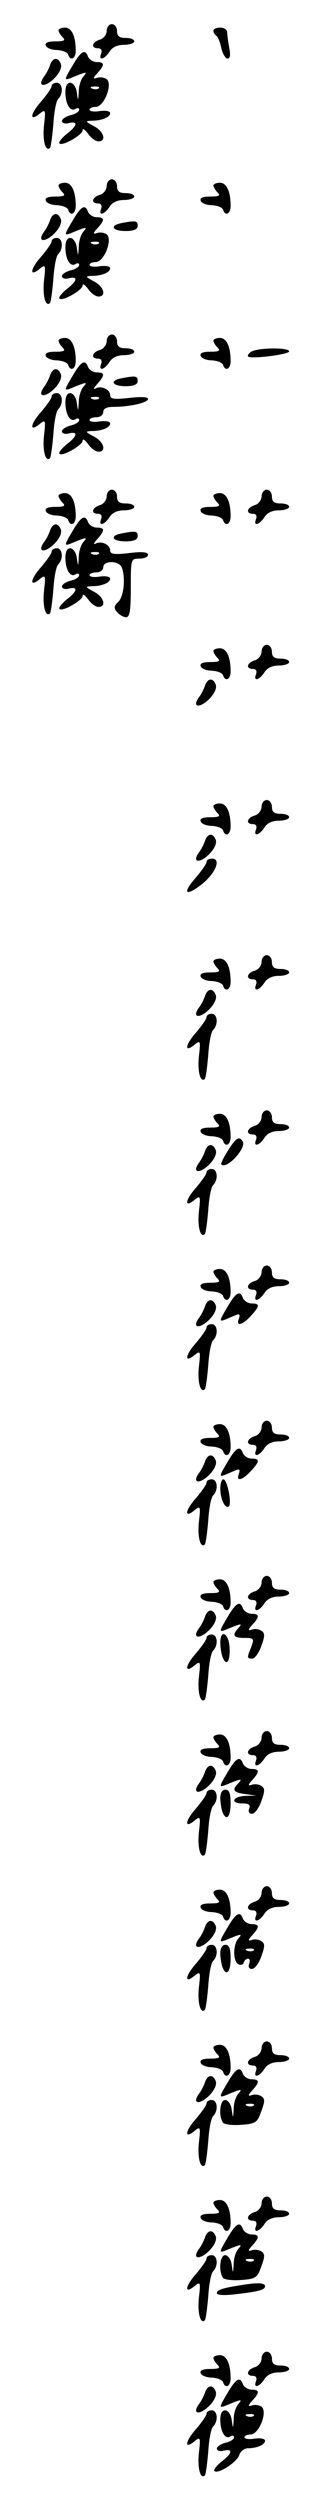 <?xml version="1.0" standalone="no"?>
<!DOCTYPE svg PUBLIC "-//W3C//DTD SVG 20010904//EN"
 "http://www.w3.org/TR/2001/REC-SVG-20010904/DTD/svg10.dtd">
<svg version="1.0" xmlns="http://www.w3.org/2000/svg"
 width="95pt" height="725pt" viewBox="0 0 95 725"
 preserveAspectRatio="xMidYMid meet">
<g transform="translate(0,725) scale(0.1,-0.1)"
fill="#000000" stroke="none">
<path d="M310 7161 c0 -11 -9 -23 -20 -26 -23 -7 -27 -25 -5 -25 9 0 12 -6 9
-15 -9 -22 9 -18 24 5 8 13 23 20 42 20 17 0 30 5 30 10 0 6 -11 10 -25 10
-18 0 -25 5 -25 20 0 11 -7 20 -15 20 -8 0 -15 -9 -15 -19z"/>
<path d="M170 7162 c0 -4 5 -13 12 -20 9 -9 5 -12 -21 -12 -22 0 -31 -4 -28
-12 2 -7 17 -13 32 -13 16 -1 30 -6 33 -13 6 -20 22 -13 22 11 0 42 -12 67
-31 67 -11 0 -19 -4 -19 -8z"/>
<path d="M620 7161 c0 -6 4 -12 9 -15 4 -3 11 -19 14 -36 4 -16 12 -30 18 -30
8 0 9 11 5 31 -3 17 -6 38 -6 45 0 8 -9 14 -20 14 -11 0 -20 -4 -20 -9z"/>
<path d="M215 7067 c-28 -47 -30 -51 -11 -44 48 20 51 20 39 6 -7 -7 -14 -27
-14 -43 -2 -31 -2 -31 -6 -3 -2 15 -11 27 -19 27 -9 0 -14 -10 -14 -27 0 -35
14 -58 29 -49 6 4 11 3 11 -2 0 -6 -11 -13 -25 -16 -14 -4 -25 -11 -25 -17 0
-6 9 -9 20 -6 28 7 25 -8 -7 -32 -14 -12 -24 -24 -20 -27 8 -9 67 25 67 38 0
7 7 2 16 -10 8 -12 22 -22 30 -22 24 0 16 29 -13 44 -26 14 -26 15 -6 16 29 0
53 10 53 22 0 6 -13 8 -30 6 -16 -3 -30 -1 -30 4 0 4 8 8 18 8 25 0 51 68 31
81 -8 5 -20 6 -28 3 -11 -4 -11 0 2 14 22 24 21 32 -2 32 -10 0 -21 7 -25 15
-8 23 -19 18 -41 -18z m72 -73 c-3 -3 -12 -4 -19 -1 -8 3 -5 6 6 6 11 1 17 -2
13 -5z"/>
<path d="M146 7063 c-3 -10 -11 -26 -18 -35 -21 -29 1 -33 29 -6 16 16 23 32
20 42 -8 21 -23 20 -31 -1z"/>
<path d="M150 7000 c0 -5 -14 -25 -31 -45 -32 -36 -34 -60 -3 -34 16 13 17 10
12 -33 -5 -44 4 -79 17 -67 3 4 7 34 10 69 2 34 8 67 14 73 16 16 13 47 -4 47
-8 0 -15 -4 -15 -10z"/>
<path d="M310 6711 c0 -11 -9 -23 -20 -26 -23 -7 -27 -25 -5 -25 9 0 12 -6 9
-15 -9 -22 9 -18 24 5 8 13 23 20 42 20 17 0 30 5 30 10 0 6 -11 10 -25 10
-18 0 -25 5 -25 20 0 11 -7 20 -15 20 -8 0 -15 -9 -15 -19z"/>
<path d="M170 6712 c0 -4 5 -13 12 -20 9 -9 5 -12 -21 -12 -22 0 -31 -4 -28
-12 2 -7 17 -13 32 -13 16 -1 30 -6 33 -13 6 -20 22 -13 22 11 0 42 -12 67
-31 67 -11 0 -19 -4 -19 -8z"/>
<path d="M620 6712 c0 -4 5 -13 12 -20 9 -9 5 -12 -21 -12 -22 0 -31 -4 -28
-12 2 -7 17 -13 32 -13 16 -1 30 -6 33 -13 6 -20 22 -13 22 11 0 42 -12 67
-31 67 -11 0 -19 -4 -19 -8z"/>
<path d="M215 6617 c-28 -47 -30 -51 -11 -44 48 20 51 20 39 6 -7 -7 -14 -27
-14 -43 -2 -31 -2 -31 -6 -3 -2 15 -11 27 -19 27 -9 0 -14 -10 -14 -27 0 -35
14 -58 29 -49 6 4 11 3 11 -2 0 -6 -11 -13 -25 -16 -14 -4 -25 -11 -25 -17 0
-6 9 -9 20 -6 28 7 25 -8 -7 -32 -14 -12 -24 -24 -20 -27 8 -9 67 25 67 38 0
7 7 2 16 -10 8 -12 22 -22 30 -22 24 0 16 29 -13 44 -26 14 -26 15 -6 16 29 0
53 10 53 22 0 6 -13 8 -30 6 -16 -3 -30 -1 -30 4 0 4 8 8 18 8 25 0 51 68 31
81 -8 5 -20 6 -28 3 -11 -4 -11 0 2 14 22 24 21 32 -2 32 -10 0 -21 7 -25 15
-8 23 -19 18 -41 -18z m72 -73 c-3 -3 -12 -4 -19 -1 -8 3 -5 6 6 6 11 1 17 -2
13 -5z"/>
<path d="M146 6613 c-3 -10 -11 -26 -18 -35 -21 -29 1 -33 29 -6 16 16 23 32
20 42 -8 21 -23 20 -31 -1z"/>
<path d="M353 6603 c-36 -7 -27 -23 12 -23 24 0 35 5 35 15 0 15 -6 16 -47 8z"/>
<path d="M150 6550 c0 -5 -14 -25 -31 -45 -32 -36 -34 -60 -3 -34 16 13 17 10
12 -33 -5 -44 4 -79 17 -67 3 4 7 34 10 69 2 34 8 67 14 73 16 16 13 47 -4 47
-8 0 -15 -4 -15 -10z"/>
<path d="M310 6261 c0 -11 -9 -23 -20 -26 -23 -7 -27 -25 -5 -25 9 0 12 -6 9
-15 -9 -22 9 -18 24 5 8 13 23 20 42 20 17 0 30 5 30 10 0 6 -11 10 -25 10
-18 0 -25 5 -25 20 0 11 -7 20 -15 20 -8 0 -15 -9 -15 -19z"/>
<path d="M170 6262 c0 -4 5 -13 12 -20 9 -9 5 -12 -21 -12 -22 0 -31 -4 -28
-12 2 -7 17 -13 32 -13 16 -1 30 -6 33 -13 6 -20 22 -13 22 11 0 42 -12 67
-31 67 -11 0 -19 -4 -19 -8z"/>
<path d="M620 6262 c0 -4 5 -13 12 -20 9 -9 5 -12 -21 -12 -22 0 -31 -4 -28
-12 2 -7 17 -13 32 -13 16 -1 30 -6 33 -13 6 -20 22 -13 22 11 0 42 -12 67
-31 67 -11 0 -19 -4 -19 -8z"/>
<path d="M730 6230 c-8 -5 -12 -11 -9 -14 8 -8 119 6 119 15 0 12 -91 11 -110
-1z"/>
<path d="M215 6167 c-28 -47 -30 -51 -11 -44 48 20 51 20 39 6 -7 -7 -14 -27
-14 -43 -2 -31 -2 -31 -6 -3 -2 15 -11 27 -19 27 -9 0 -14 -10 -14 -27 0 -35
14 -58 29 -49 6 4 11 3 11 -2 0 -6 -11 -13 -25 -16 -14 -4 -25 -11 -25 -17 0
-6 9 -9 20 -6 28 7 25 -8 -7 -32 -14 -12 -24 -24 -20 -27 8 -9 67 25 67 38 0
7 7 2 16 -10 8 -12 22 -22 30 -22 24 0 16 29 -13 44 -26 14 -26 15 -6 16 29 0
53 10 53 22 0 6 -13 8 -30 6 -16 -3 -30 -1 -30 4 0 4 9 8 20 8 11 0 20 7 20
15 0 10 10 15 28 15 48 0 102 12 102 23 0 6 -20 7 -55 3 -44 -5 -55 -3 -55 8
0 17 -27 29 -43 19 -7 -3 -4 3 6 14 22 25 22 33 -2 33 -10 0 -21 7 -25 15 -8
23 -19 18 -41 -18z m72 -73 c-3 -3 -12 -4 -19 -1 -8 3 -5 6 6 6 11 1 17 -2 13
-5z"/>
<path d="M146 6163 c-3 -10 -11 -26 -18 -35 -21 -29 1 -33 29 -6 16 16 23 32
20 42 -8 21 -23 20 -31 -1z"/>
<path d="M353 6153 c-36 -7 -27 -23 12 -23 24 0 35 5 35 15 0 15 -6 16 -47 8z"/>
<path d="M150 6100 c0 -5 -14 -25 -31 -45 -32 -36 -34 -60 -3 -34 16 13 17 10
12 -33 -5 -44 4 -79 17 -67 3 4 7 34 10 69 2 34 8 67 14 73 16 16 13 47 -4 47
-8 0 -15 -4 -15 -10z"/>
<path d="M310 5811 c0 -11 -9 -23 -20 -26 -23 -7 -27 -25 -5 -25 9 0 12 -6 9
-15 -9 -22 9 -18 24 5 8 13 23 20 42 20 17 0 30 5 30 10 0 6 -11 10 -25 10
-18 0 -25 5 -25 20 0 11 -7 20 -15 20 -8 0 -15 -9 -15 -19z"/>
<path d="M760 5811 c0 -11 -9 -23 -20 -26 -23 -7 -27 -25 -5 -25 9 0 12 -6 9
-15 -9 -22 9 -18 24 5 8 13 23 20 42 20 17 0 30 5 30 10 0 6 -11 10 -25 10
-18 0 -25 5 -25 20 0 11 -7 20 -15 20 -8 0 -15 -9 -15 -19z"/>
<path d="M170 5812 c0 -4 5 -13 12 -20 9 -9 5 -12 -21 -12 -22 0 -31 -4 -28
-12 2 -7 17 -13 32 -13 16 -1 30 -6 33 -13 6 -20 22 -13 22 11 0 42 -12 67
-31 67 -11 0 -19 -4 -19 -8z"/>
<path d="M620 5812 c0 -4 5 -13 12 -20 9 -9 5 -12 -21 -12 -22 0 -31 -4 -28
-12 2 -7 17 -13 32 -13 16 -1 30 -6 33 -13 6 -20 22 -13 22 11 0 42 -12 67
-31 67 -11 0 -19 -4 -19 -8z"/>
<path d="M215 5717 c-28 -47 -30 -51 -11 -44 48 20 51 20 39 6 -7 -7 -14 -27
-14 -43 -2 -31 -2 -31 -6 -3 -2 15 -11 27 -19 27 -9 0 -14 -10 -14 -27 0 -35
14 -58 29 -49 6 4 11 3 11 -2 0 -6 -11 -13 -25 -16 -14 -4 -25 -11 -25 -17 0
-6 9 -9 20 -6 28 7 25 -8 -7 -32 -14 -12 -24 -24 -20 -27 8 -9 67 25 67 38 0
7 7 2 16 -10 8 -12 22 -22 30 -22 24 0 16 29 -13 44 -26 14 -26 15 -6 16 29 0
53 10 53 22 0 6 -13 8 -30 6 -16 -3 -30 -1 -30 4 0 4 9 8 20 8 11 0 20 7 20
15 0 20 46 20 54 -1 11 -30 6 -83 -10 -99 -13 -12 -14 -19 -4 -30 7 -8 19 -15
26 -15 11 0 14 19 14 85 0 84 0 85 25 85 14 0 25 5 25 11 0 8 -17 10 -55 5
-44 -5 -55 -3 -55 8 0 17 -27 29 -43 19 -7 -3 -4 3 6 14 22 25 22 33 -2 33
-10 0 -21 7 -25 15 -8 23 -19 18 -41 -18z m72 -73 c-3 -3 -12 -4 -19 -1 -8 3
-5 6 6 6 11 1 17 -2 13 -5z"/>
<path d="M146 5713 c-3 -10 -11 -26 -18 -35 -21 -29 1 -33 29 -6 16 16 23 32
20 42 -8 21 -23 20 -31 -1z"/>
<path d="M353 5703 c-36 -7 -27 -23 12 -23 24 0 35 5 35 15 0 15 -6 16 -47 8z"/>
<path d="M150 5650 c0 -5 -14 -25 -31 -45 -32 -36 -34 -60 -3 -34 16 13 17 10
12 -33 -5 -44 4 -79 17 -67 3 4 7 34 10 69 2 34 8 67 14 73 16 16 13 47 -4 47
-8 0 -15 -4 -15 -10z"/>
<path d="M760 5361 c0 -11 -9 -23 -20 -26 -23 -7 -27 -25 -5 -25 9 0 12 -6 9
-15 -9 -22 9 -18 24 5 8 13 23 20 42 20 17 0 30 5 30 10 0 6 -11 10 -25 10
-18 0 -25 5 -25 20 0 11 -7 20 -15 20 -8 0 -15 -9 -15 -19z"/>
<path d="M620 5362 c0 -4 5 -13 12 -20 9 -9 5 -12 -21 -12 -22 0 -31 -4 -28
-12 2 -7 17 -13 32 -13 16 -1 30 -6 33 -13 6 -20 22 -13 22 11 0 42 -12 67
-31 67 -11 0 -19 -4 -19 -8z"/>
<path d="M596 5263 c-3 -10 -11 -26 -18 -35 -21 -29 1 -33 29 -6 16 16 23 32
20 42 -8 21 -23 20 -31 -1z"/>
<path d="M760 4911 c0 -11 -9 -23 -20 -26 -23 -7 -27 -25 -5 -25 9 0 12 -6 9
-15 -9 -22 9 -18 24 5 8 13 23 20 42 20 17 0 30 5 30 10 0 6 -11 10 -25 10
-18 0 -25 5 -25 20 0 11 -7 20 -15 20 -8 0 -15 -9 -15 -19z"/>
<path d="M620 4912 c0 -4 5 -13 12 -20 9 -9 5 -12 -21 -12 -22 0 -31 -4 -28
-12 2 -7 17 -13 32 -13 16 -1 30 -6 33 -13 6 -20 22 -13 22 11 0 42 -12 67
-31 67 -11 0 -19 -4 -19 -8z"/>
<path d="M596 4813 c-3 -10 -11 -26 -18 -35 -21 -29 1 -33 29 -6 16 16 23 32
20 42 -8 21 -23 20 -31 -1z"/>
<path d="M600 4750 c0 -5 -14 -25 -31 -45 -41 -46 -30 -57 19 -18 39 32 55 73
28 73 -9 0 -16 -4 -16 -10z"/>
<path d="M760 4461 c0 -11 -9 -23 -20 -26 -23 -7 -27 -25 -5 -25 9 0 12 -6 9
-15 -9 -22 9 -18 24 5 8 13 23 20 42 20 17 0 30 5 30 10 0 6 -11 10 -25 10
-18 0 -25 5 -25 20 0 11 -7 20 -15 20 -8 0 -15 -9 -15 -19z"/>
<path d="M620 4462 c0 -4 5 -13 12 -20 9 -9 5 -12 -21 -12 -22 0 -31 -4 -28
-12 2 -7 17 -13 32 -13 16 -1 30 -6 33 -13 6 -20 22 -13 22 11 0 42 -12 67
-31 67 -11 0 -19 -4 -19 -8z"/>
<path d="M596 4363 c-3 -10 -11 -26 -18 -35 -21 -29 1 -33 29 -6 16 16 23 32
20 42 -8 21 -23 20 -31 -1z"/>
<path d="M600 4300 c0 -5 -14 -25 -31 -45 -32 -36 -34 -60 -3 -34 16 13 17 10
12 -33 -5 -44 4 -79 17 -67 3 4 7 34 10 69 2 34 8 67 14 73 16 16 13 47 -4 47
-8 0 -15 -4 -15 -10z"/>
<path d="M760 4011 c0 -11 -9 -23 -20 -26 -23 -7 -27 -25 -5 -25 9 0 12 -6 9
-15 -9 -22 9 -18 24 5 8 13 23 20 42 20 17 0 30 5 30 10 0 6 -11 10 -25 10
-18 0 -25 5 -25 20 0 11 -7 20 -15 20 -8 0 -15 -9 -15 -19z"/>
<path d="M620 4012 c0 -4 5 -13 12 -20 9 -9 5 -12 -21 -12 -22 0 -31 -4 -28
-12 2 -7 17 -13 32 -13 16 -1 30 -6 33 -13 6 -20 22 -13 22 11 0 42 -12 67
-31 67 -11 0 -19 -4 -19 -8z"/>
<path d="M662 3913 c-12 -19 -21 -37 -19 -40 16 -15 74 48 62 67 -10 16 -19
11 -43 -27z"/>
<path d="M596 3913 c-3 -10 -11 -26 -18 -35 -21 -29 1 -33 29 -6 16 16 23 32
20 42 -8 21 -23 20 -31 -1z"/>
<path d="M600 3850 c0 -5 -14 -25 -31 -45 -32 -36 -34 -60 -3 -34 16 13 17 10
12 -33 -5 -44 4 -79 17 -67 3 4 7 34 10 69 2 34 8 67 14 73 16 16 13 47 -4 47
-8 0 -15 -4 -15 -10z"/>
<path d="M760 3561 c0 -11 -9 -23 -20 -26 -23 -7 -27 -25 -5 -25 9 0 12 -6 9
-15 -9 -22 9 -18 24 5 8 13 23 20 42 20 17 0 30 5 30 10 0 6 -11 10 -25 10
-18 0 -25 5 -25 20 0 11 -7 20 -15 20 -8 0 -15 -9 -15 -19z"/>
<path d="M620 3562 c0 -4 5 -13 12 -20 9 -9 5 -12 -21 -12 -22 0 -31 -4 -28
-12 2 -7 17 -13 32 -13 16 -1 30 -6 33 -13 6 -20 22 -13 22 11 0 42 -12 67
-31 67 -11 0 -19 -4 -19 -8z"/>
<path d="M665 3467 c-28 -47 -30 -51 -11 -44 9 4 23 10 31 13 11 5 13 2 9 -10
-9 -23 9 -20 34 7 27 29 28 37 3 37 -10 0 -21 7 -25 15 -8 23 -19 18 -41 -18z"/>
<path d="M596 3463 c-3 -10 -11 -26 -18 -35 -21 -29 1 -33 29 -6 16 16 23 32
20 42 -8 21 -23 20 -31 -1z"/>
<path d="M600 3400 c0 -5 -14 -25 -31 -45 -32 -36 -34 -60 -3 -34 16 13 17 10
12 -33 -5 -44 4 -79 17 -67 3 4 7 34 10 69 2 34 8 67 14 73 16 16 13 47 -4 47
-8 0 -15 -4 -15 -10z"/>
<path d="M760 3111 c0 -11 -9 -23 -20 -26 -23 -7 -27 -25 -5 -25 9 0 12 -6 9
-15 -9 -22 9 -18 24 5 8 13 23 20 42 20 17 0 30 5 30 10 0 6 -11 10 -25 10
-18 0 -25 5 -25 20 0 11 -7 20 -15 20 -8 0 -15 -9 -15 -19z"/>
<path d="M620 3112 c0 -4 5 -13 12 -20 9 -9 5 -12 -21 -12 -22 0 -31 -4 -28
-12 2 -7 17 -13 32 -13 16 -1 30 -6 33 -13 6 -20 22 -13 22 11 0 42 -12 67
-31 67 -11 0 -19 -4 -19 -8z"/>
<path d="M665 3017 c-28 -47 -30 -51 -11 -44 9 4 23 10 31 13 11 5 13 2 9 -10
-9 -23 9 -20 34 7 27 29 28 37 3 37 -10 0 -21 7 -25 15 -8 23 -19 18 -41 -18z"/>
<path d="M596 3013 c-3 -10 -11 -26 -18 -35 -21 -29 1 -33 29 -6 16 16 23 32
20 42 -8 21 -23 20 -31 -1z"/>
<path d="M600 2950 c0 -5 -14 -25 -31 -45 -32 -36 -34 -60 -3 -34 16 13 17 10
12 -33 -5 -44 4 -79 17 -67 3 4 7 34 10 69 2 34 8 67 14 73 16 16 13 47 -4 47
-8 0 -15 -4 -15 -10z"/>
<path d="M640 2933 c0 -31 15 -61 25 -51 9 9 -5 78 -16 78 -5 0 -9 -12 -9 -27z"/>
<path d="M760 2661 c0 -11 -9 -23 -20 -26 -23 -7 -27 -25 -5 -25 9 0 12 -6 9
-15 -9 -22 9 -18 24 5 8 13 23 20 42 20 17 0 30 5 30 10 0 6 -11 10 -25 10
-18 0 -25 5 -25 20 0 11 -7 20 -15 20 -8 0 -15 -9 -15 -19z"/>
<path d="M620 2662 c0 -4 5 -13 12 -20 9 -9 5 -12 -21 -12 -22 0 -31 -4 -28
-12 2 -7 17 -13 32 -13 16 -1 30 -6 33 -13 6 -20 22 -13 22 11 0 42 -12 67
-31 67 -11 0 -19 -4 -19 -8z"/>
<path d="M665 2567 c-28 -47 -30 -51 -11 -44 48 20 51 20 39 6 -20 -21 -15
-29 17 -29 28 0 29 -2 20 -26 -13 -32 -13 -34 3 -34 7 0 19 16 26 36 11 30 11
38 0 45 -8 5 -20 6 -28 3 -11 -4 -11 0 2 14 22 24 21 32 -2 32 -10 0 -21 7
-25 15 -8 23 -19 18 -41 -18z"/>
<path d="M596 2563 c-3 -10 -11 -26 -18 -35 -21 -29 1 -33 29 -6 16 16 23 32
20 42 -8 21 -23 20 -31 -1z"/>
<path d="M600 2500 c0 -5 -14 -25 -31 -45 -32 -36 -34 -60 -3 -34 16 13 17 10
12 -33 -5 -44 4 -79 17 -67 3 4 7 34 10 69 2 34 8 67 14 73 16 16 13 47 -4 47
-8 0 -15 -4 -15 -10z"/>
<path d="M640 2486 c0 -13 3 -31 6 -40 11 -30 23 -16 21 24 -1 43 -27 58 -27
16z"/>
<path d="M760 2211 c0 -11 -9 -23 -20 -26 -23 -7 -27 -25 -5 -25 9 0 12 -6 9
-15 -9 -22 9 -18 24 5 8 13 23 20 42 20 17 0 30 5 30 10 0 6 -11 10 -25 10
-18 0 -25 5 -25 20 0 11 -7 20 -15 20 -8 0 -15 -9 -15 -19z"/>
<path d="M620 2212 c0 -4 5 -13 12 -20 9 -9 5 -12 -21 -12 -22 0 -31 -4 -28
-12 2 -7 17 -13 32 -13 16 -1 30 -6 33 -13 6 -20 22 -13 22 11 0 42 -12 67
-31 67 -11 0 -19 -4 -19 -8z"/>
<path d="M665 2117 c-28 -47 -30 -51 -11 -44 48 20 51 20 39 6 -20 -20 -16
-27 20 -32 l32 -4 -32 -1 c-38 -2 -45 -22 -8 -22 18 0 23 -4 19 -15 -4 -9 0
-15 8 -15 8 0 20 16 27 36 11 30 11 38 0 45 -8 5 -20 6 -28 3 -11 -4 -11 0 2
14 22 24 21 32 -2 32 -10 0 -21 7 -25 15 -8 23 -19 18 -41 -18z"/>
<path d="M596 2113 c-3 -10 -11 -26 -18 -35 -21 -29 1 -33 29 -6 16 16 23 32
20 42 -8 21 -23 20 -31 -1z"/>
<path d="M600 2050 c0 -5 -14 -25 -31 -45 -32 -36 -34 -60 -3 -34 16 13 17 10
12 -33 -5 -44 4 -79 17 -67 3 4 7 34 10 69 2 34 8 67 14 73 16 16 13 47 -4 47
-8 0 -15 -4 -15 -10z"/>
<path d="M640 2036 c0 -13 3 -31 6 -40 11 -29 24 -16 24 24 0 29 -4 40 -15 40
-9 0 -15 -9 -15 -24z"/>
<path d="M760 1761 c0 -11 -9 -23 -20 -26 -23 -7 -27 -25 -5 -25 9 0 12 -6 9
-15 -9 -22 9 -18 24 5 8 13 23 20 42 20 17 0 30 5 30 10 0 6 -11 10 -25 10
-18 0 -25 5 -25 20 0 11 -7 20 -15 20 -8 0 -15 -9 -15 -19z"/>
<path d="M620 1762 c0 -4 5 -13 12 -20 9 -9 5 -12 -21 -12 -22 0 -31 -4 -28
-12 2 -7 17 -13 32 -13 16 -1 30 -6 33 -13 6 -20 22 -13 22 11 0 42 -12 67
-31 67 -11 0 -19 -4 -19 -8z"/>
<path d="M665 1667 c-28 -47 -30 -51 -11 -44 48 20 51 20 39 6 -16 -17 -17
-65 -1 -75 6 -4 14 -2 16 4 2 7 8 12 13 12 4 0 6 -7 3 -15 -4 -9 0 -15 8 -15
8 0 20 16 27 36 11 30 11 38 0 45 -8 5 -20 6 -28 3 -11 -4 -11 0 2 14 22 24
21 32 -2 32 -10 0 -21 7 -25 15 -8 23 -19 18 -41 -18z m72 -73 c-3 -3 -12 -4
-19 -1 -8 3 -5 6 6 6 11 1 17 -2 13 -5z"/>
<path d="M596 1663 c-3 -10 -11 -26 -18 -35 -21 -29 1 -33 29 -6 16 16 23 32
20 42 -8 21 -23 20 -31 -1z"/>
<path d="M600 1600 c0 -5 -14 -25 -31 -45 -32 -36 -34 -60 -3 -34 16 13 17 10
12 -33 -5 -44 4 -79 17 -67 3 4 7 34 10 69 2 34 8 67 14 73 16 16 13 47 -4 47
-8 0 -15 -4 -15 -10z"/>
<path d="M640 1586 c0 -13 3 -31 6 -40 11 -29 24 -16 24 24 0 29 -4 40 -15 40
-9 0 -15 -9 -15 -24z"/>
<path d="M760 1311 c0 -11 -9 -23 -20 -26 -23 -7 -27 -25 -5 -25 9 0 12 -6 9
-15 -9 -22 9 -18 24 5 8 13 23 20 42 20 17 0 30 5 30 10 0 6 -11 10 -25 10
-18 0 -25 5 -25 20 0 11 -7 20 -15 20 -8 0 -15 -9 -15 -19z"/>
<path d="M620 1312 c0 -4 5 -13 12 -20 9 -9 5 -12 -21 -12 -22 0 -31 -4 -28
-12 2 -7 17 -13 32 -13 16 -1 30 -6 33 -13 6 -20 22 -13 22 11 0 42 -12 67
-31 67 -11 0 -19 -4 -19 -8z"/>
<path d="M665 1217 c-28 -47 -30 -51 -11 -44 48 20 51 20 39 6 -7 -7 -14 -27
-14 -43 -2 -31 -2 -31 -6 -3 -2 15 -11 27 -19 27 -15 0 -20 -46 -6 -66 4 -5
27 -8 53 -6 42 3 47 7 58 39 11 29 11 37 0 44 -8 5 -20 6 -28 3 -11 -4 -11 0
2 14 22 24 21 32 -2 32 -10 0 -21 7 -25 15 -8 23 -19 18 -41 -18z m72 -73 c-3
-3 -12 -4 -19 -1 -8 3 -5 6 6 6 11 1 17 -2 13 -5z"/>
<path d="M596 1213 c-3 -10 -11 -26 -18 -35 -21 -29 1 -33 29 -6 16 16 23 32
20 42 -8 21 -23 20 -31 -1z"/>
<path d="M600 1150 c0 -5 -14 -25 -31 -45 -32 -36 -34 -60 -3 -34 16 13 17 10
12 -33 -5 -44 4 -79 17 -67 3 4 7 34 10 69 2 34 8 67 14 73 16 16 13 47 -4 47
-8 0 -15 -4 -15 -10z"/>
<path d="M760 861 c0 -11 -9 -23 -20 -26 -23 -7 -27 -25 -5 -25 9 0 12 -6 9
-15 -9 -22 9 -18 24 5 8 13 23 20 42 20 17 0 30 5 30 10 0 6 -11 10 -25 10
-18 0 -25 5 -25 20 0 11 -7 20 -15 20 -8 0 -15 -9 -15 -19z"/>
<path d="M620 862 c0 -4 5 -13 12 -20 9 -9 5 -12 -21 -12 -22 0 -31 -4 -28
-12 2 -7 17 -13 32 -13 16 -1 30 -6 33 -13 6 -20 22 -13 22 11 0 42 -12 67
-31 67 -11 0 -19 -4 -19 -8z"/>
<path d="M665 767 c-28 -47 -30 -51 -11 -44 48 20 51 20 39 6 -7 -7 -14 -27
-14 -43 -2 -31 -2 -31 -6 -3 -2 15 -11 27 -19 27 -15 0 -20 -46 -6 -66 4 -5
27 -8 53 -6 42 3 47 7 58 39 11 29 11 37 0 44 -8 5 -20 6 -28 3 -11 -4 -11 0
2 14 22 24 21 32 -2 32 -10 0 -21 7 -25 15 -8 23 -19 18 -41 -18z m72 -73 c-3
-3 -12 -4 -19 -1 -8 3 -5 6 6 6 11 1 17 -2 13 -5z"/>
<path d="M596 763 c-3 -10 -11 -26 -18 -35 -21 -29 1 -33 29 -6 16 16 23 32
20 42 -8 21 -23 20 -31 -1z"/>
<path d="M600 700 c0 -5 -14 -25 -31 -45 -32 -36 -34 -60 -3 -34 16 13 17 10
12 -33 -5 -44 4 -79 17 -67 3 4 7 34 10 69 2 34 8 67 14 73 16 16 13 47 -4 47
-8 0 -15 -4 -15 -10z"/>
<path d="M700 623 c-53 -8 -70 -14 -70 -23 0 -6 20 -7 48 -4 72 8 92 13 92 24
0 10 -22 11 -70 3z"/>
<path d="M760 411 c0 -11 -9 -23 -20 -26 -23 -7 -27 -25 -5 -25 9 0 12 -6 9
-15 -9 -22 9 -18 24 5 8 13 23 20 42 20 17 0 30 5 30 10 0 6 -11 10 -25 10
-18 0 -25 5 -25 20 0 11 -7 20 -15 20 -8 0 -15 -9 -15 -19z"/>
<path d="M620 412 c0 -4 5 -13 12 -20 9 -9 5 -12 -21 -12 -22 0 -31 -4 -28
-12 2 -7 17 -13 32 -13 16 -1 30 -6 33 -13 6 -20 22 -13 22 11 0 42 -12 67
-31 67 -11 0 -19 -4 -19 -8z"/>
<path d="M665 317 c-28 -47 -30 -51 -11 -44 48 20 51 20 39 6 -7 -7 -14 -27
-14 -44 -2 -30 -2 -30 -6 -2 -2 15 -11 27 -19 27 -9 0 -14 -10 -14 -27 0 -35
14 -58 29 -49 6 4 11 3 11 -2 0 -6 -11 -13 -25 -16 -14 -4 -25 -11 -25 -17 0
-6 9 -9 20 -6 28 7 25 -8 -7 -32 -14 -12 -24 -24 -20 -27 10 -10 65 25 72 46
3 11 15 20 25 20 26 0 50 10 50 22 0 6 -13 8 -30 6 -16 -3 -30 -1 -30 4 0 4 8
8 18 8 25 0 51 68 31 81 -8 5 -20 6 -28 3 -11 -4 -11 0 2 14 22 24 21 32 -2
32 -10 0 -21 7 -25 15 -8 23 -19 18 -41 -18z m72 -73 c-3 -3 -12 -4 -19 -1 -8
3 -5 6 6 6 11 1 17 -2 13 -5z"/>
<path d="M596 313 c-3 -10 -11 -26 -18 -35 -21 -29 1 -33 29 -6 16 16 23 32
20 42 -8 21 -23 20 -31 -1z"/>
<path d="M600 250 c0 -5 -14 -25 -31 -45 -32 -36 -34 -60 -3 -34 16 13 17 10
12 -33 -5 -44 4 -79 17 -67 3 4 7 34 10 69 2 34 8 67 14 73 16 16 13 47 -4 47
-8 0 -15 -4 -15 -10z"/>
</g>
</svg>
